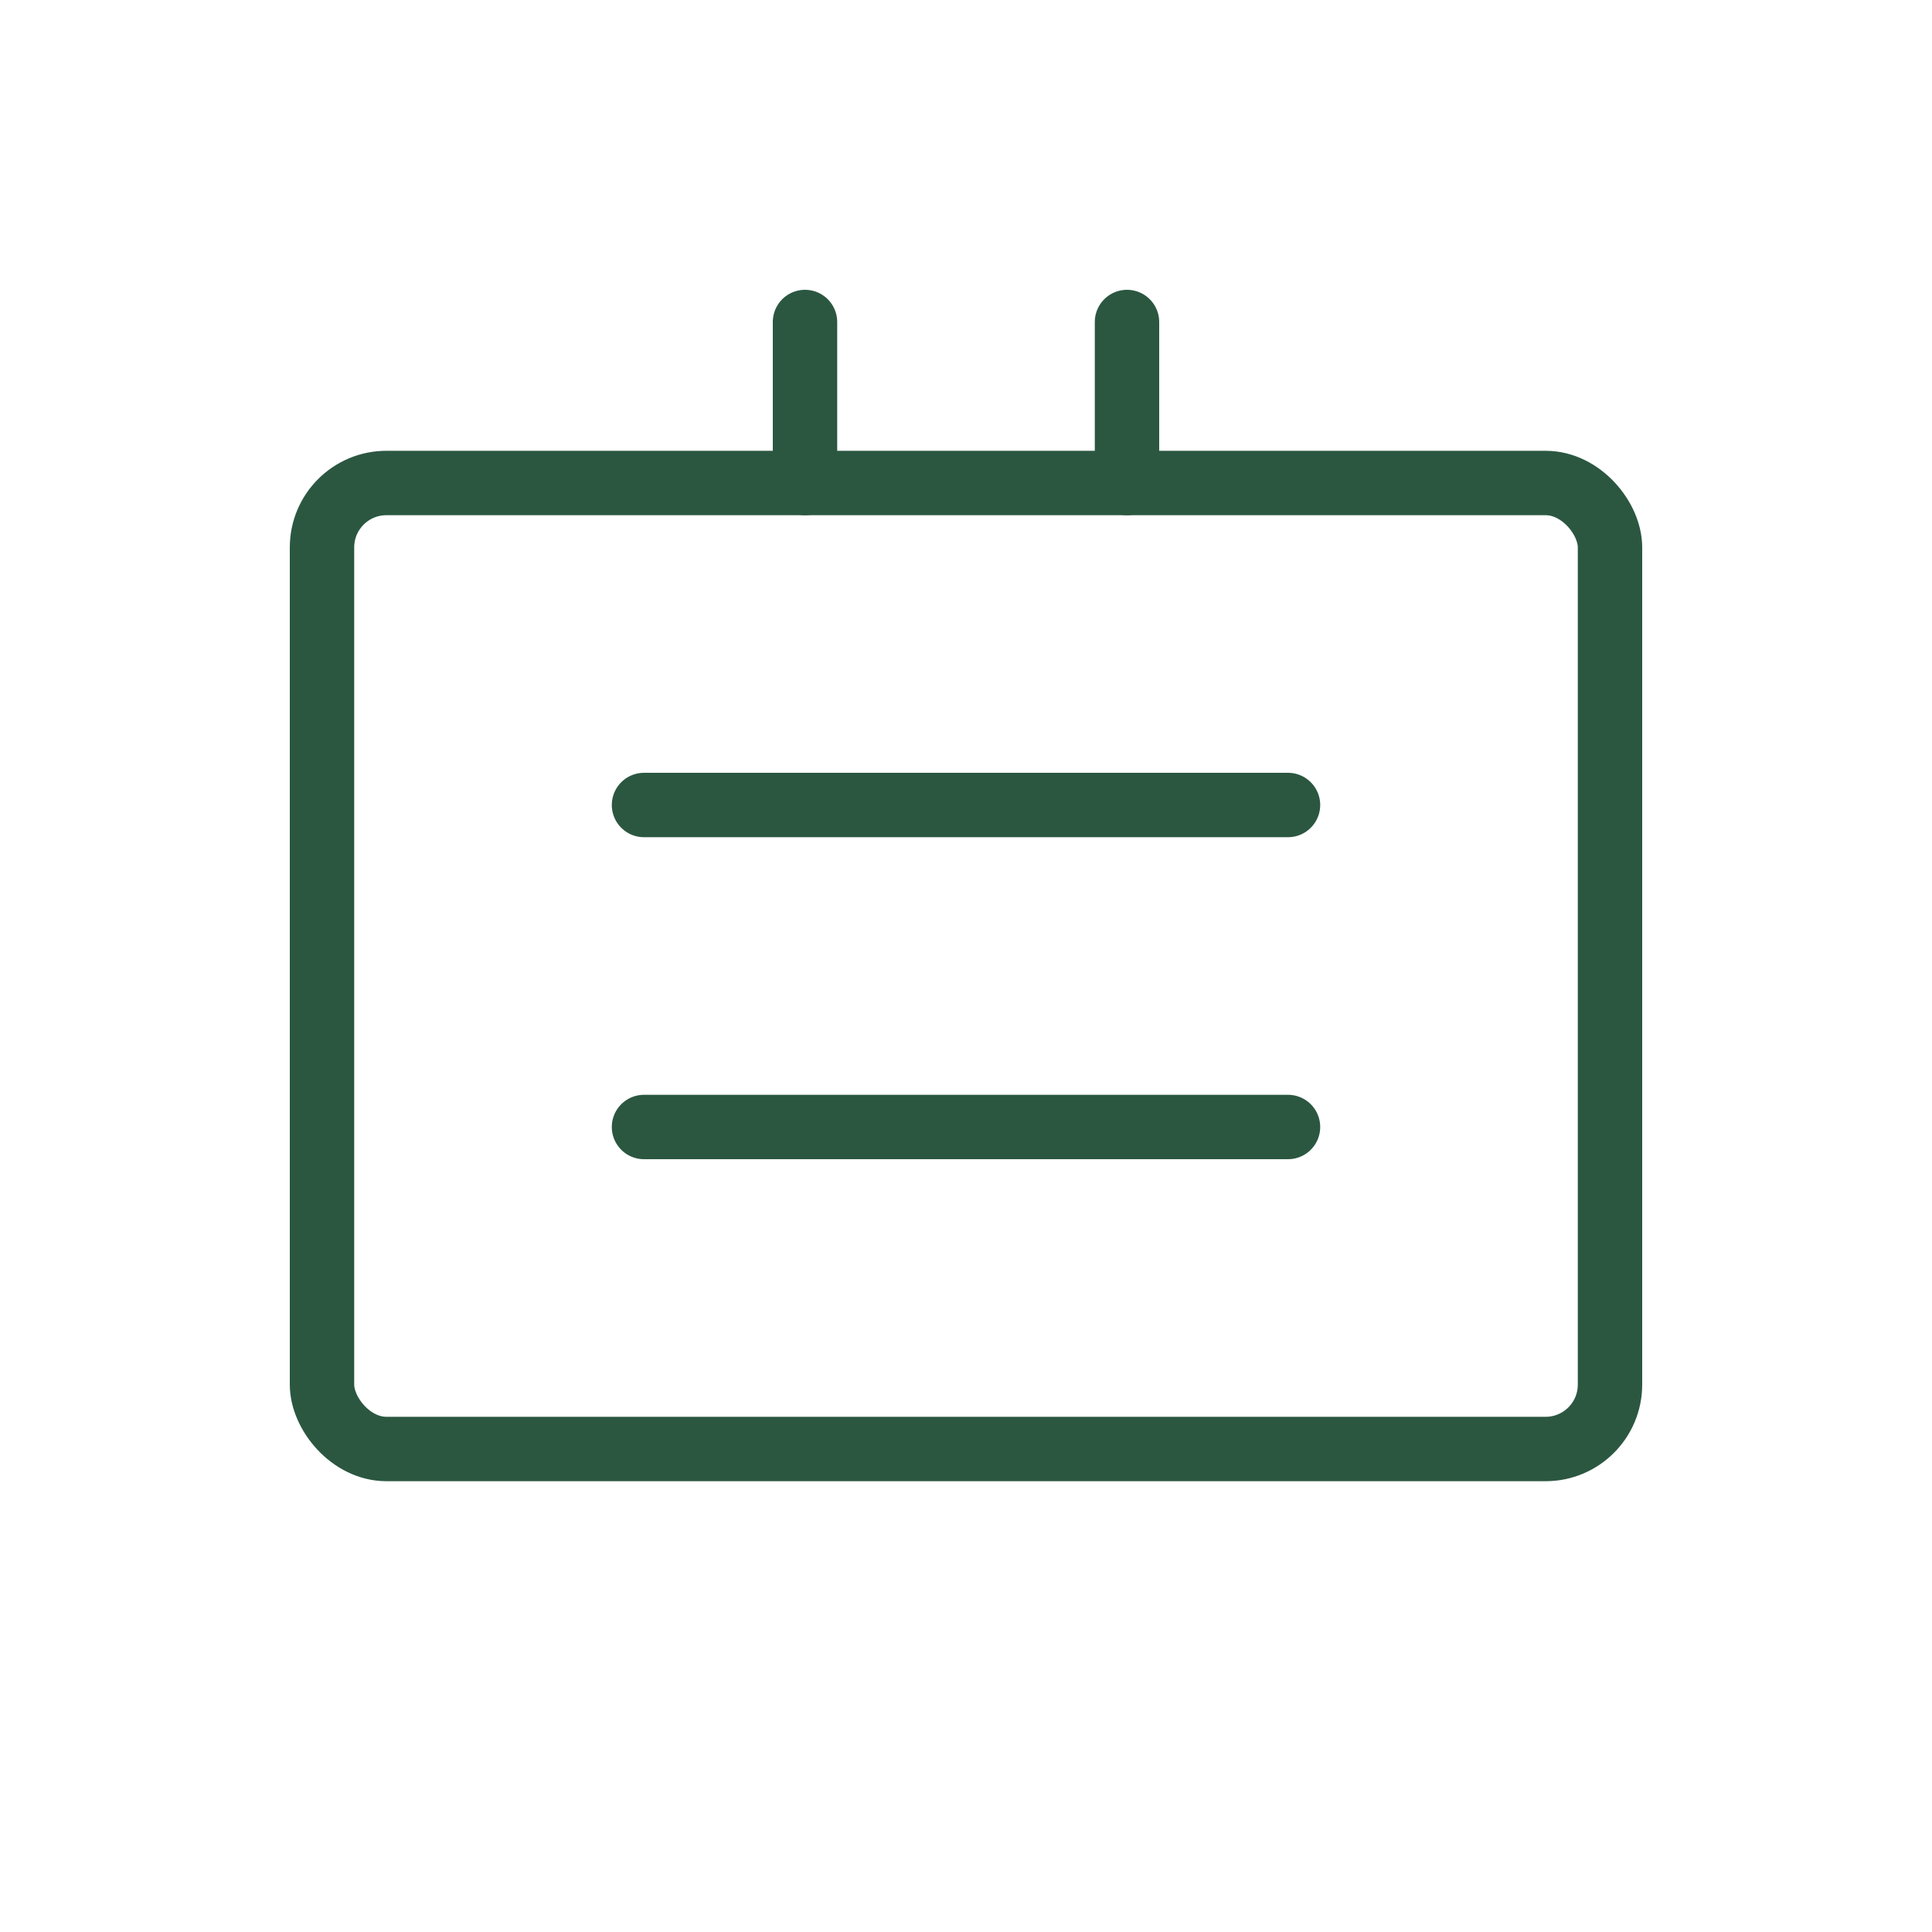 <?xml version="1.0" encoding="UTF-8"?>
<svg width="60" height="60" viewBox="0 0 60 60" fill="none" xmlns="http://www.w3.org/2000/svg">
    <rect x="10" y="15" width="40" height="30" rx="2" stroke="#2B5741" stroke-width="2"/>
    <path d="M20 25H40" stroke="#2B5741" stroke-width="2" stroke-linecap="round"/>
    <path d="M20 35H40" stroke="#2B5741" stroke-width="2" stroke-linecap="round"/>
    <path d="M25 15V10" stroke="#2B5741" stroke-width="2" stroke-linecap="round"/>
    <path d="M35 15V10" stroke="#2B5741" stroke-width="2" stroke-linecap="round"/>
</svg> 